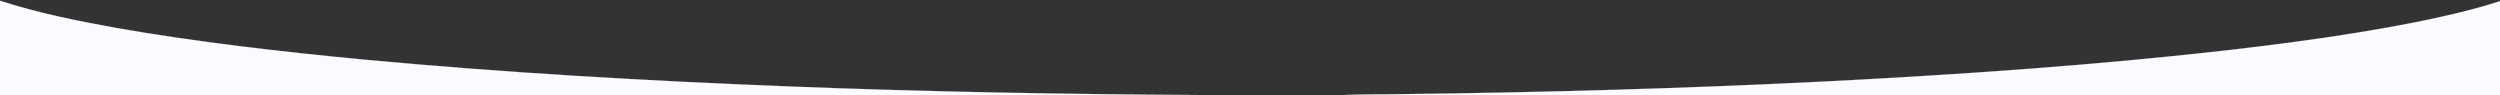 <?xml version="1.0" encoding="UTF-8" ?>
<!DOCTYPE svg PUBLIC "-//W3C//DTD SVG 1.1//EN" "http://www.w3.org/Graphics/SVG/1.1/DTD/svg11.dtd">
<svg width="1920px" height="73px" viewBox="0 0 1920 73" version="1.1" xmlns="http://www.w3.org/2000/svg">
<rect x="0" y="0" width="1920" height="73" fill="#333333" stroke="none"/>
<g id="#fafaffff">
<path fill="#fafaff" stroke="#fafaff" stroke-width="0.094" opacity="1.00" d=" M 0.00 0.56 C 28.84 9.89 58.62 15.89 88.40 21.30 C 151.93 32.45 216.07 39.72 280.26 45.85 C 388.63 55.93 497.32 62.16 606.07 66.40 C 711.37 70.55 816.77 72.35 922.14 73.00 L 0.00 73.00 L 0.00 0.56 Z" />
<path fill="#fafaff" stroke="#fafaff" stroke-width="0.094" opacity="1.00" d=" M 1854.84 17.12 C 1876.79 12.69 1898.69 7.78 1920.00 0.87 L 1920.00 73.00 L 1032.07 73.00 C 1047.00 72.25 1062.03 72.60 1077.00 72.29 C 1185.70 71.01 1294.38 67.95 1402.95 62.50 C 1504.48 57.31 1605.97 50.33 1707.02 39.00 C 1756.51 33.32 1805.94 26.73 1854.84 17.12 Z" />
</g>
</svg>
